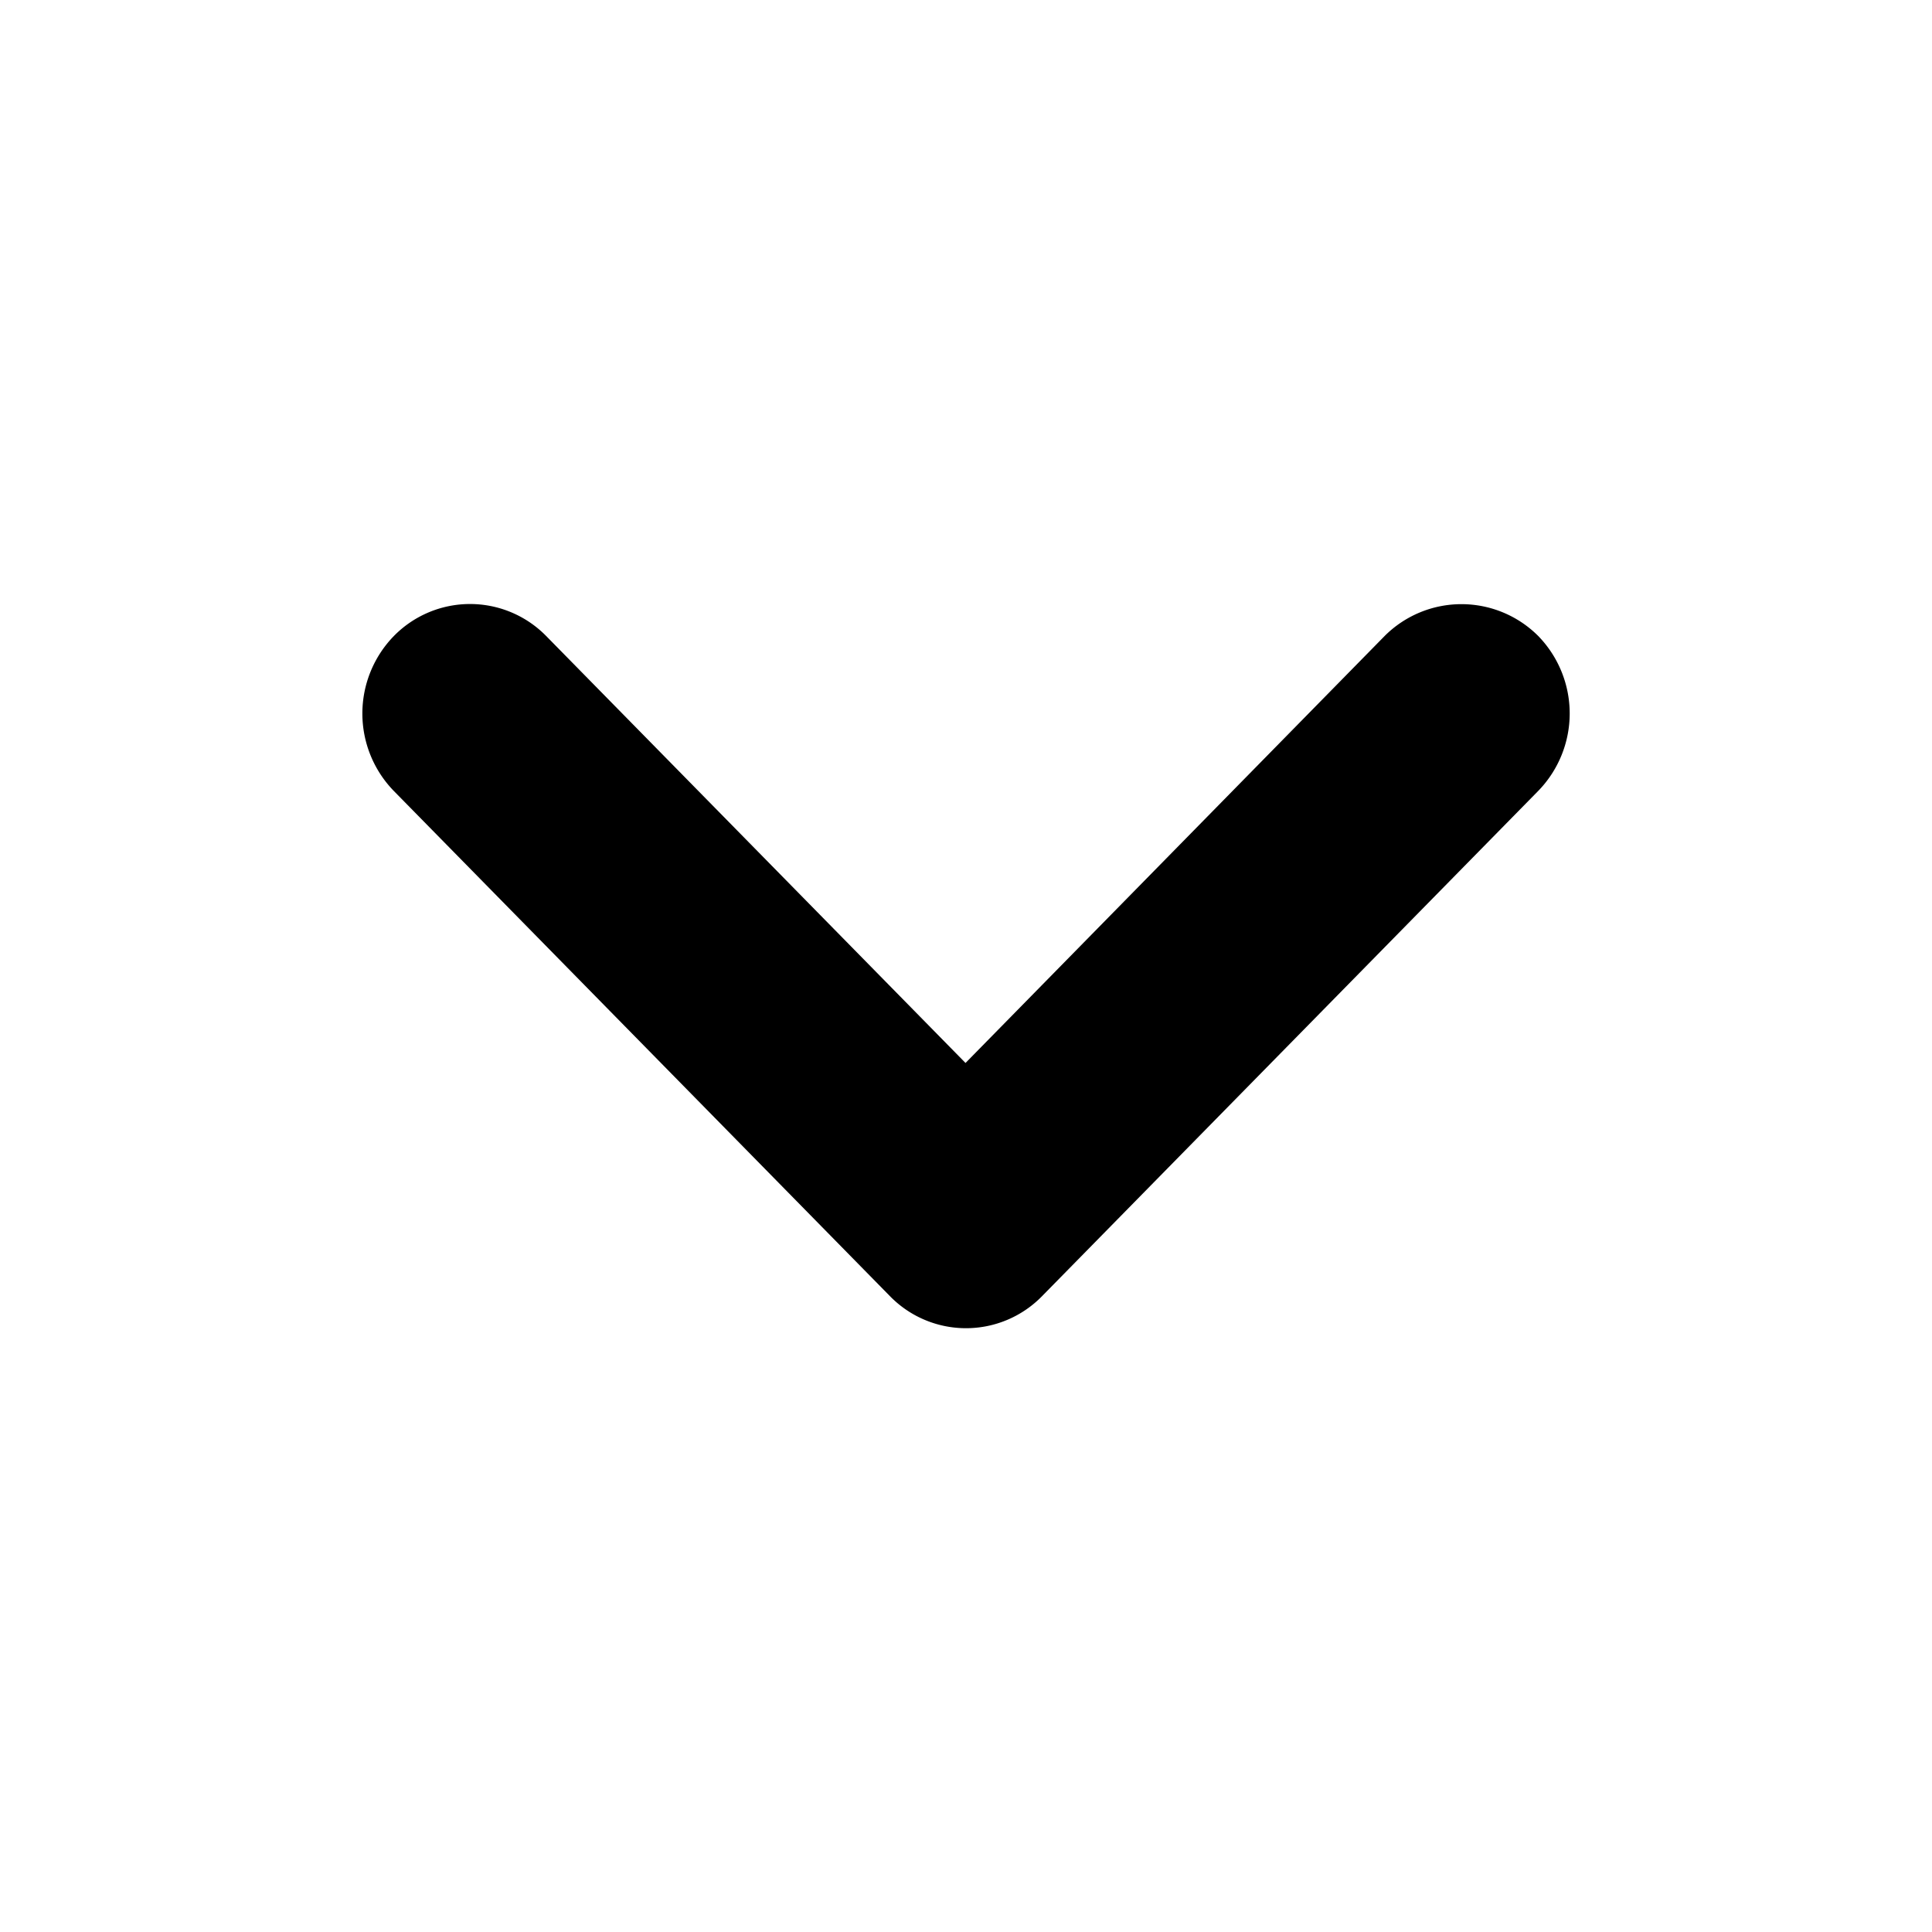 <svg width="16" height="16" xmlns="http://www.w3.org/2000/svg" role="img" class="navbar-item__chevron">
    <path
        d="M11.468 5.266 7.996 8.803 4.523 5.267a.883.883 0 0 0-1.261 0 .92.92 0 0 0 0 1.284l4.107 4.182a.88.88 0 0 0 1.262 0l4.107-4.182a.92.92 0 0 0 0-1.285.899.899 0 0 0-1.27 0Z"
        fill="currentColor"></path>
</svg>